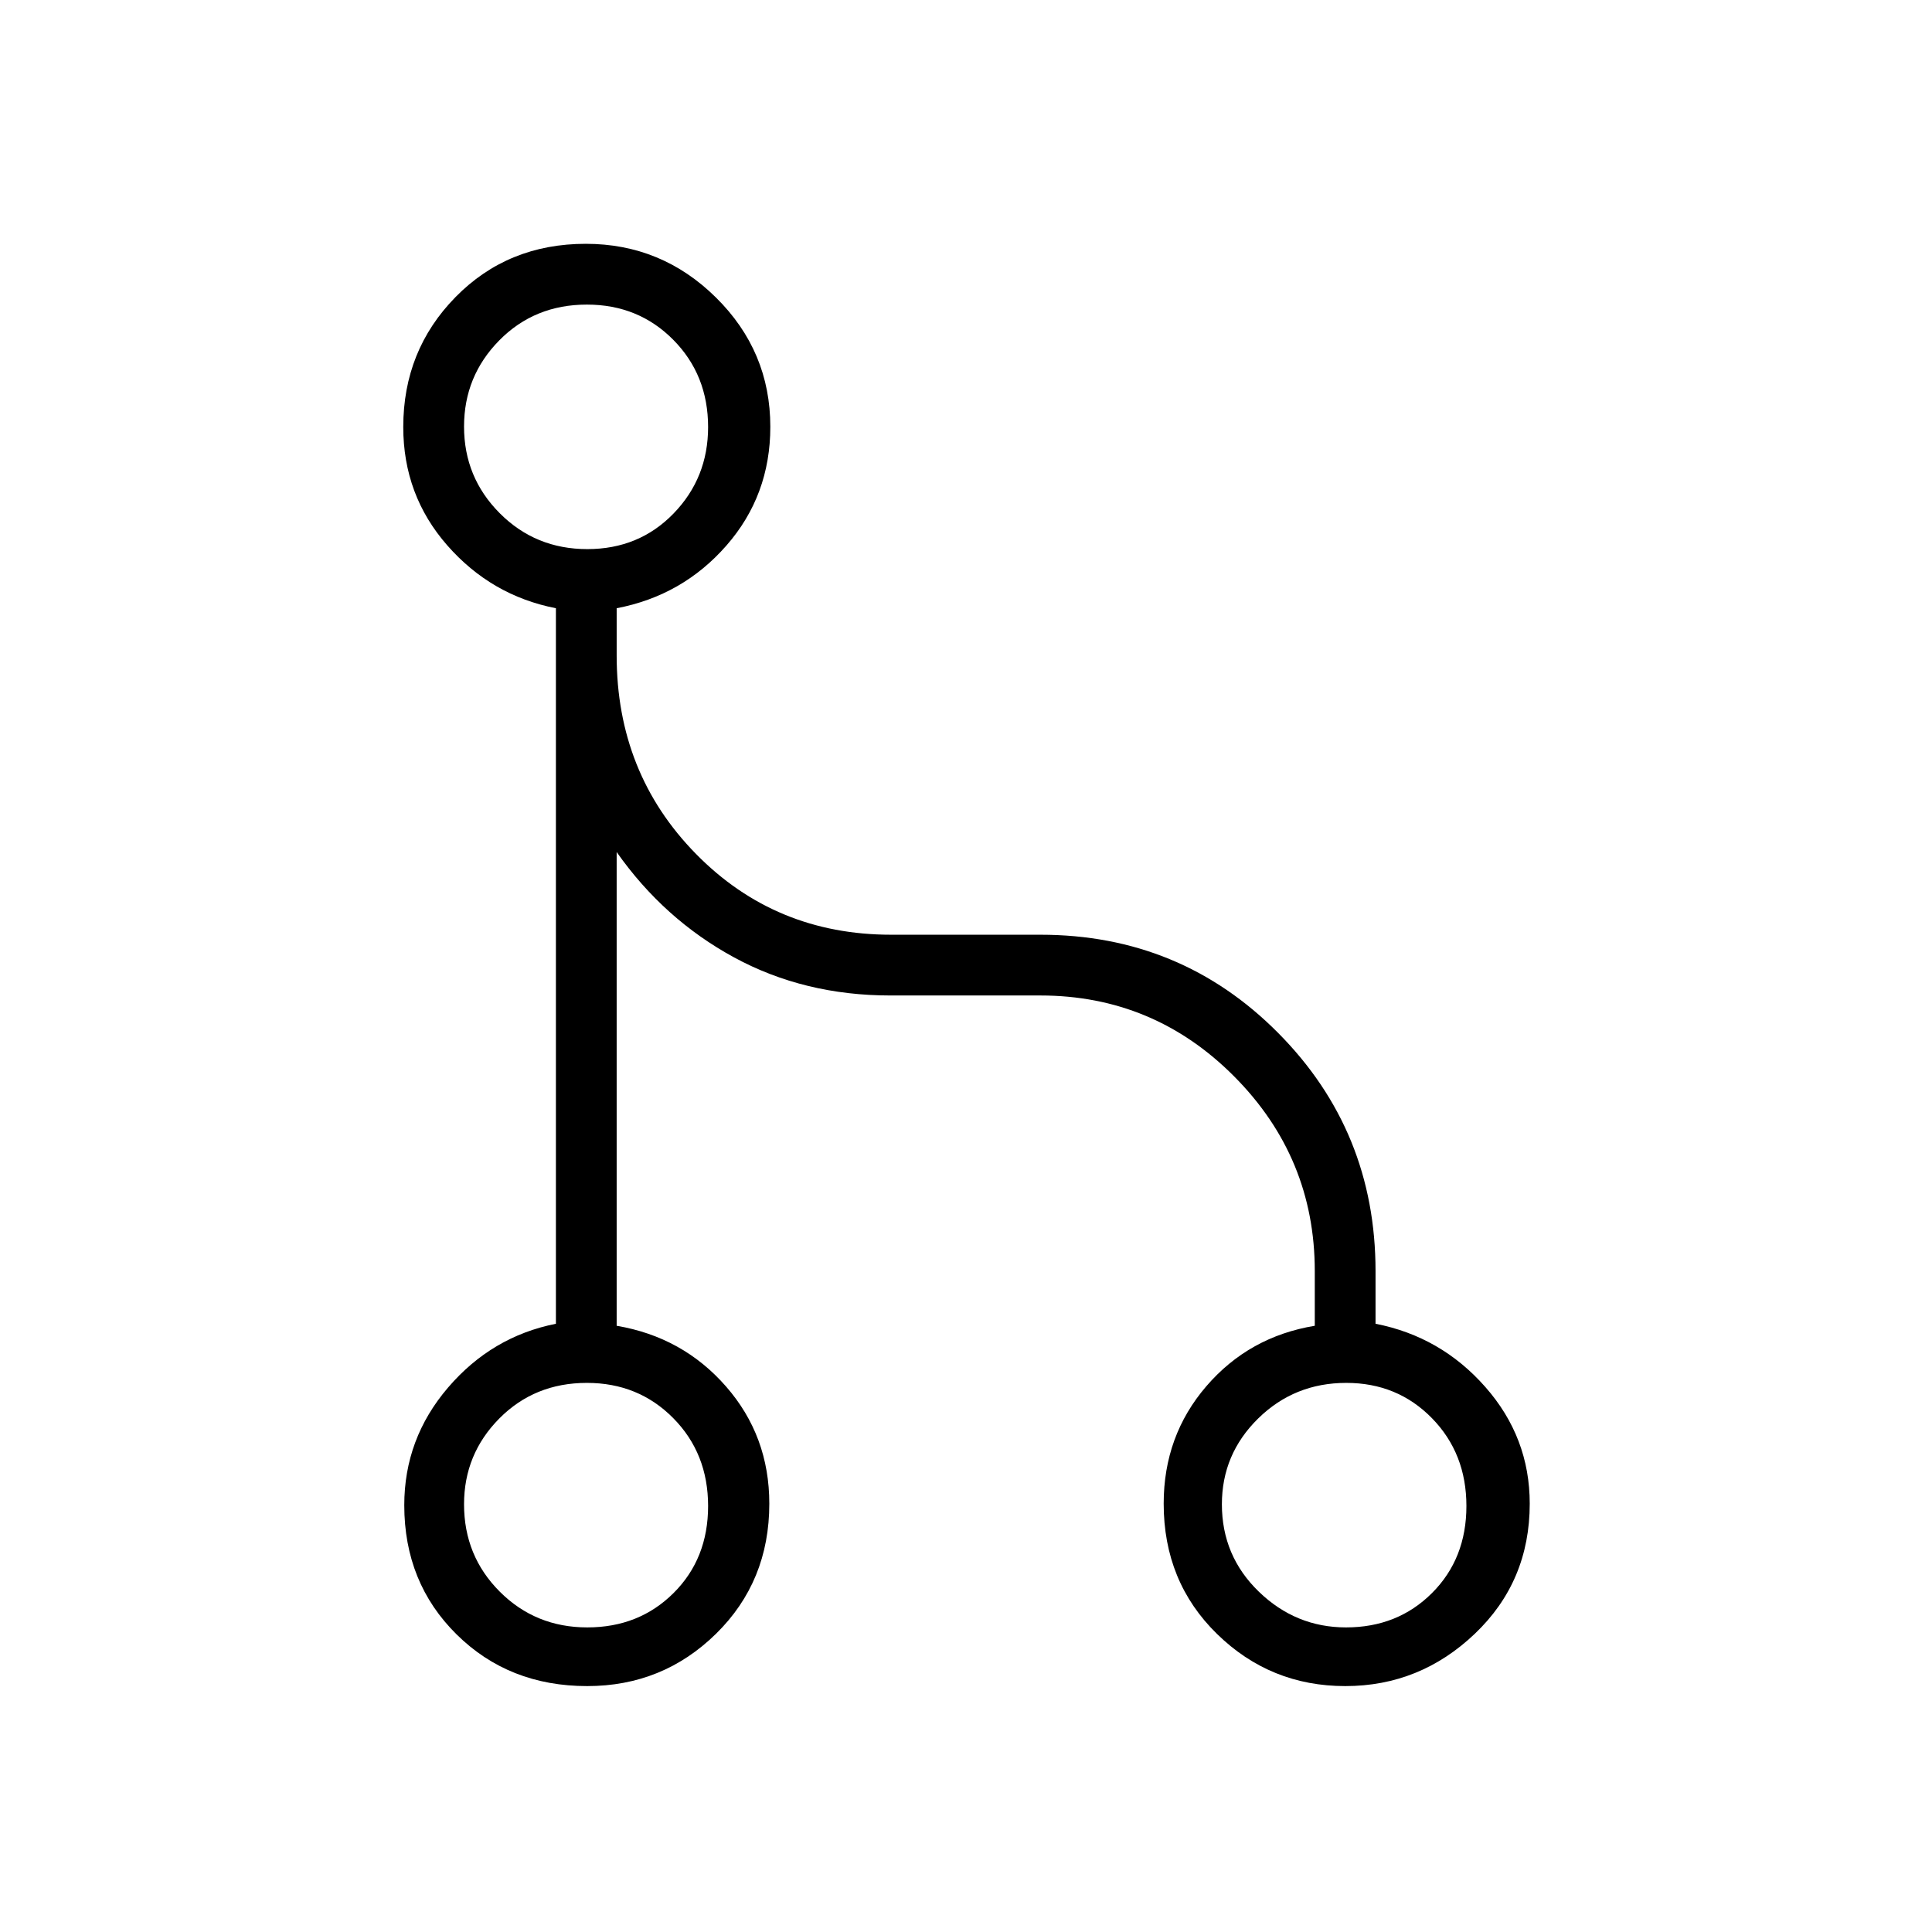 <svg xmlns="http://www.w3.org/2000/svg" height="48" viewBox="0 -960 960 960" width="48"><path d="M291.79-122.19q-38.94 0-64.92-25.69-25.99-25.68-25.99-64.19 0-33.06 21.74-58.44 21.73-25.39 53.61-31.72v-355.54q-32.1-6.27-53.97-31.22-21.88-24.94-21.88-58.84 0-38.1 25.97-64.56t64.74-26.46q37.67 0 64.67 26.69 27.01 26.68 27.01 64.23 0 34.07-21.8 58.99t-54.55 31.17v23.5q0 58.43 39.41 98.58t96.99 40.15h74.15q69.69 0 118.11 48.77 48.42 48.76 48.42 118.39v26.15q32.49 6.35 54.55 31.41 22.07 25.06 22.07 57.98 0 38.65-27.29 64.65-27.29 26-64.35 26-37.26 0-63.75-25.91-26.5-25.91-26.5-64.74 0-33.74 21.21-58.37 21.2-24.62 53.87-30.02v-27.15q0-56.43-40-96.7t-96.43-40.27h-74.47q-42.82 0-77.66-18.93-34.83-18.94-58.33-52.34v235.39q32.87 5.58 54.36 30.18 21.49 24.61 21.49 58.21 0 38.65-26.48 64.65-26.49 26-64 26Zm.03-29.16q25.72 0 42.87-17.08 17.16-17.08 17.16-43.24 0-26.16-17.32-43.67-17.31-17.51-42.91-17.51-26.02 0-43.53 17.7t-17.51 42.61q0 25.68 17.76 43.43 17.76 17.76 43.48 17.76Zm377.02 0q25.63 0 42.72-17.08t17.09-43.24q0-26.16-17.15-43.67-17.16-17.51-42.53-17.51-25.8 0-43.81 17.7t-18.01 42.61q0 25.68 18.36 43.43 18.35 17.76 43.33 17.76Zm-377.02-535.8q25.72 0 42.87-17.7 17.16-17.7 17.16-42.96 0-25.88-17.32-43.36-17.31-17.48-42.91-17.48-26.02 0-43.53 17.78-17.51 17.77-17.51 42.83 0 25.27 17.76 43.08t43.48 17.81Z"/></svg>